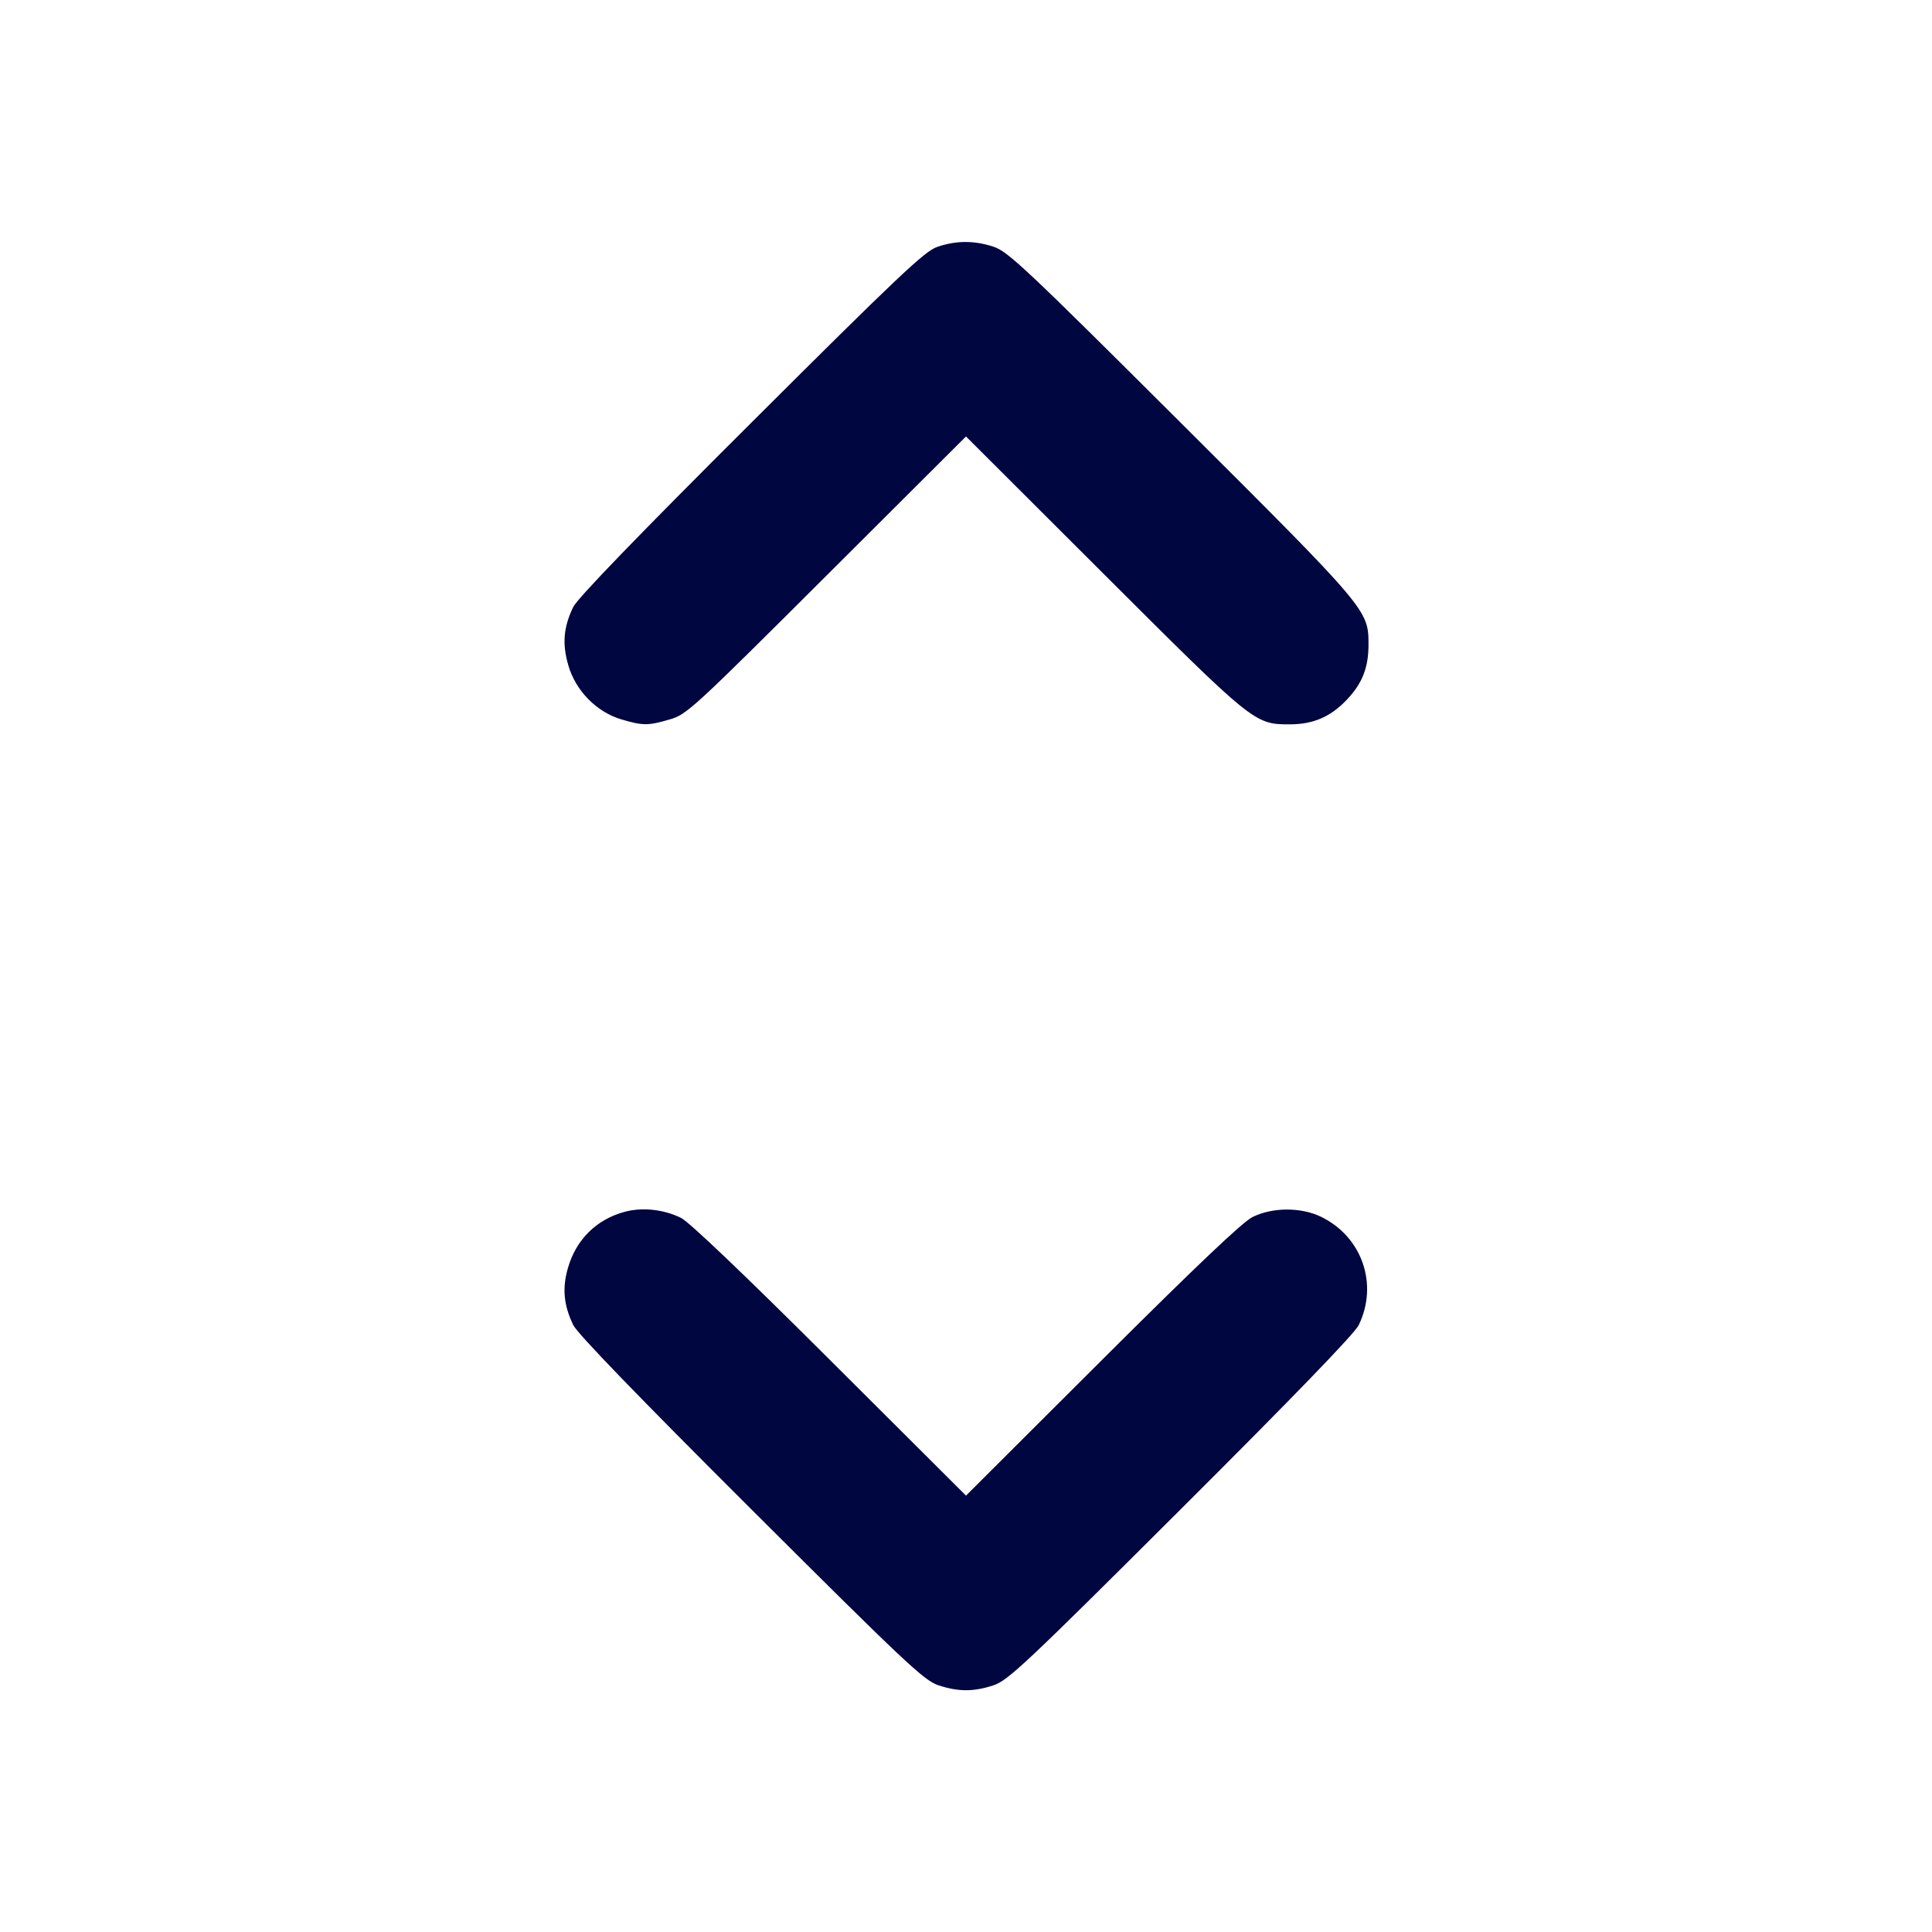 <svg xmlns="http://www.w3.org/2000/svg" width="24" height="24" fill="currentColor" class="mmi mmi-twoarrow-expand-vertical" viewBox="0 0 24 24"><path d="M11.640 3.068 C 11.486 3.121,11.152 3.437,9.329 5.255 C 7.930 6.649,7.171 7.435,7.121 7.540 C 7.000 7.790,6.982 7.999,7.060 8.265 C 7.151 8.581,7.410 8.844,7.717 8.936 C 7.987 9.016,8.052 9.016,8.323 8.936 C 8.531 8.876,8.614 8.799,10.270 7.147 L 12.000 5.422 13.710 7.129 C 15.574 8.990,15.584 8.998,16.020 8.998 C 16.312 8.998,16.525 8.907,16.728 8.695 C 16.922 8.492,17.000 8.295,17.000 8.009 C 17.000 7.578,16.997 7.574,14.671 5.255 C 12.747 3.337,12.521 3.124,12.343 3.065 C 12.102 2.986,11.878 2.986,11.640 3.068 M7.758 15.054 C 7.409 15.149,7.158 15.397,7.056 15.748 C 6.982 16.001,7.002 16.214,7.121 16.460 C 7.171 16.565,7.930 17.350,9.329 18.745 C 11.253 20.664,11.479 20.876,11.657 20.935 C 11.906 21.017,12.094 21.017,12.343 20.935 C 12.521 20.876,12.747 20.664,14.671 18.745 C 16.070 17.350,16.829 16.565,16.879 16.460 C 17.125 15.951,16.919 15.362,16.410 15.115 C 16.160 14.994,15.805 14.996,15.558 15.119 C 15.436 15.180,14.854 15.732,13.690 16.893 L 12.000 18.579 10.310 16.894 C 9.250 15.836,8.560 15.179,8.460 15.129 C 8.244 15.023,7.978 14.994,7.758 15.054 " fill="#000640" stroke="none" fill-rule="evenodd"></path></svg>